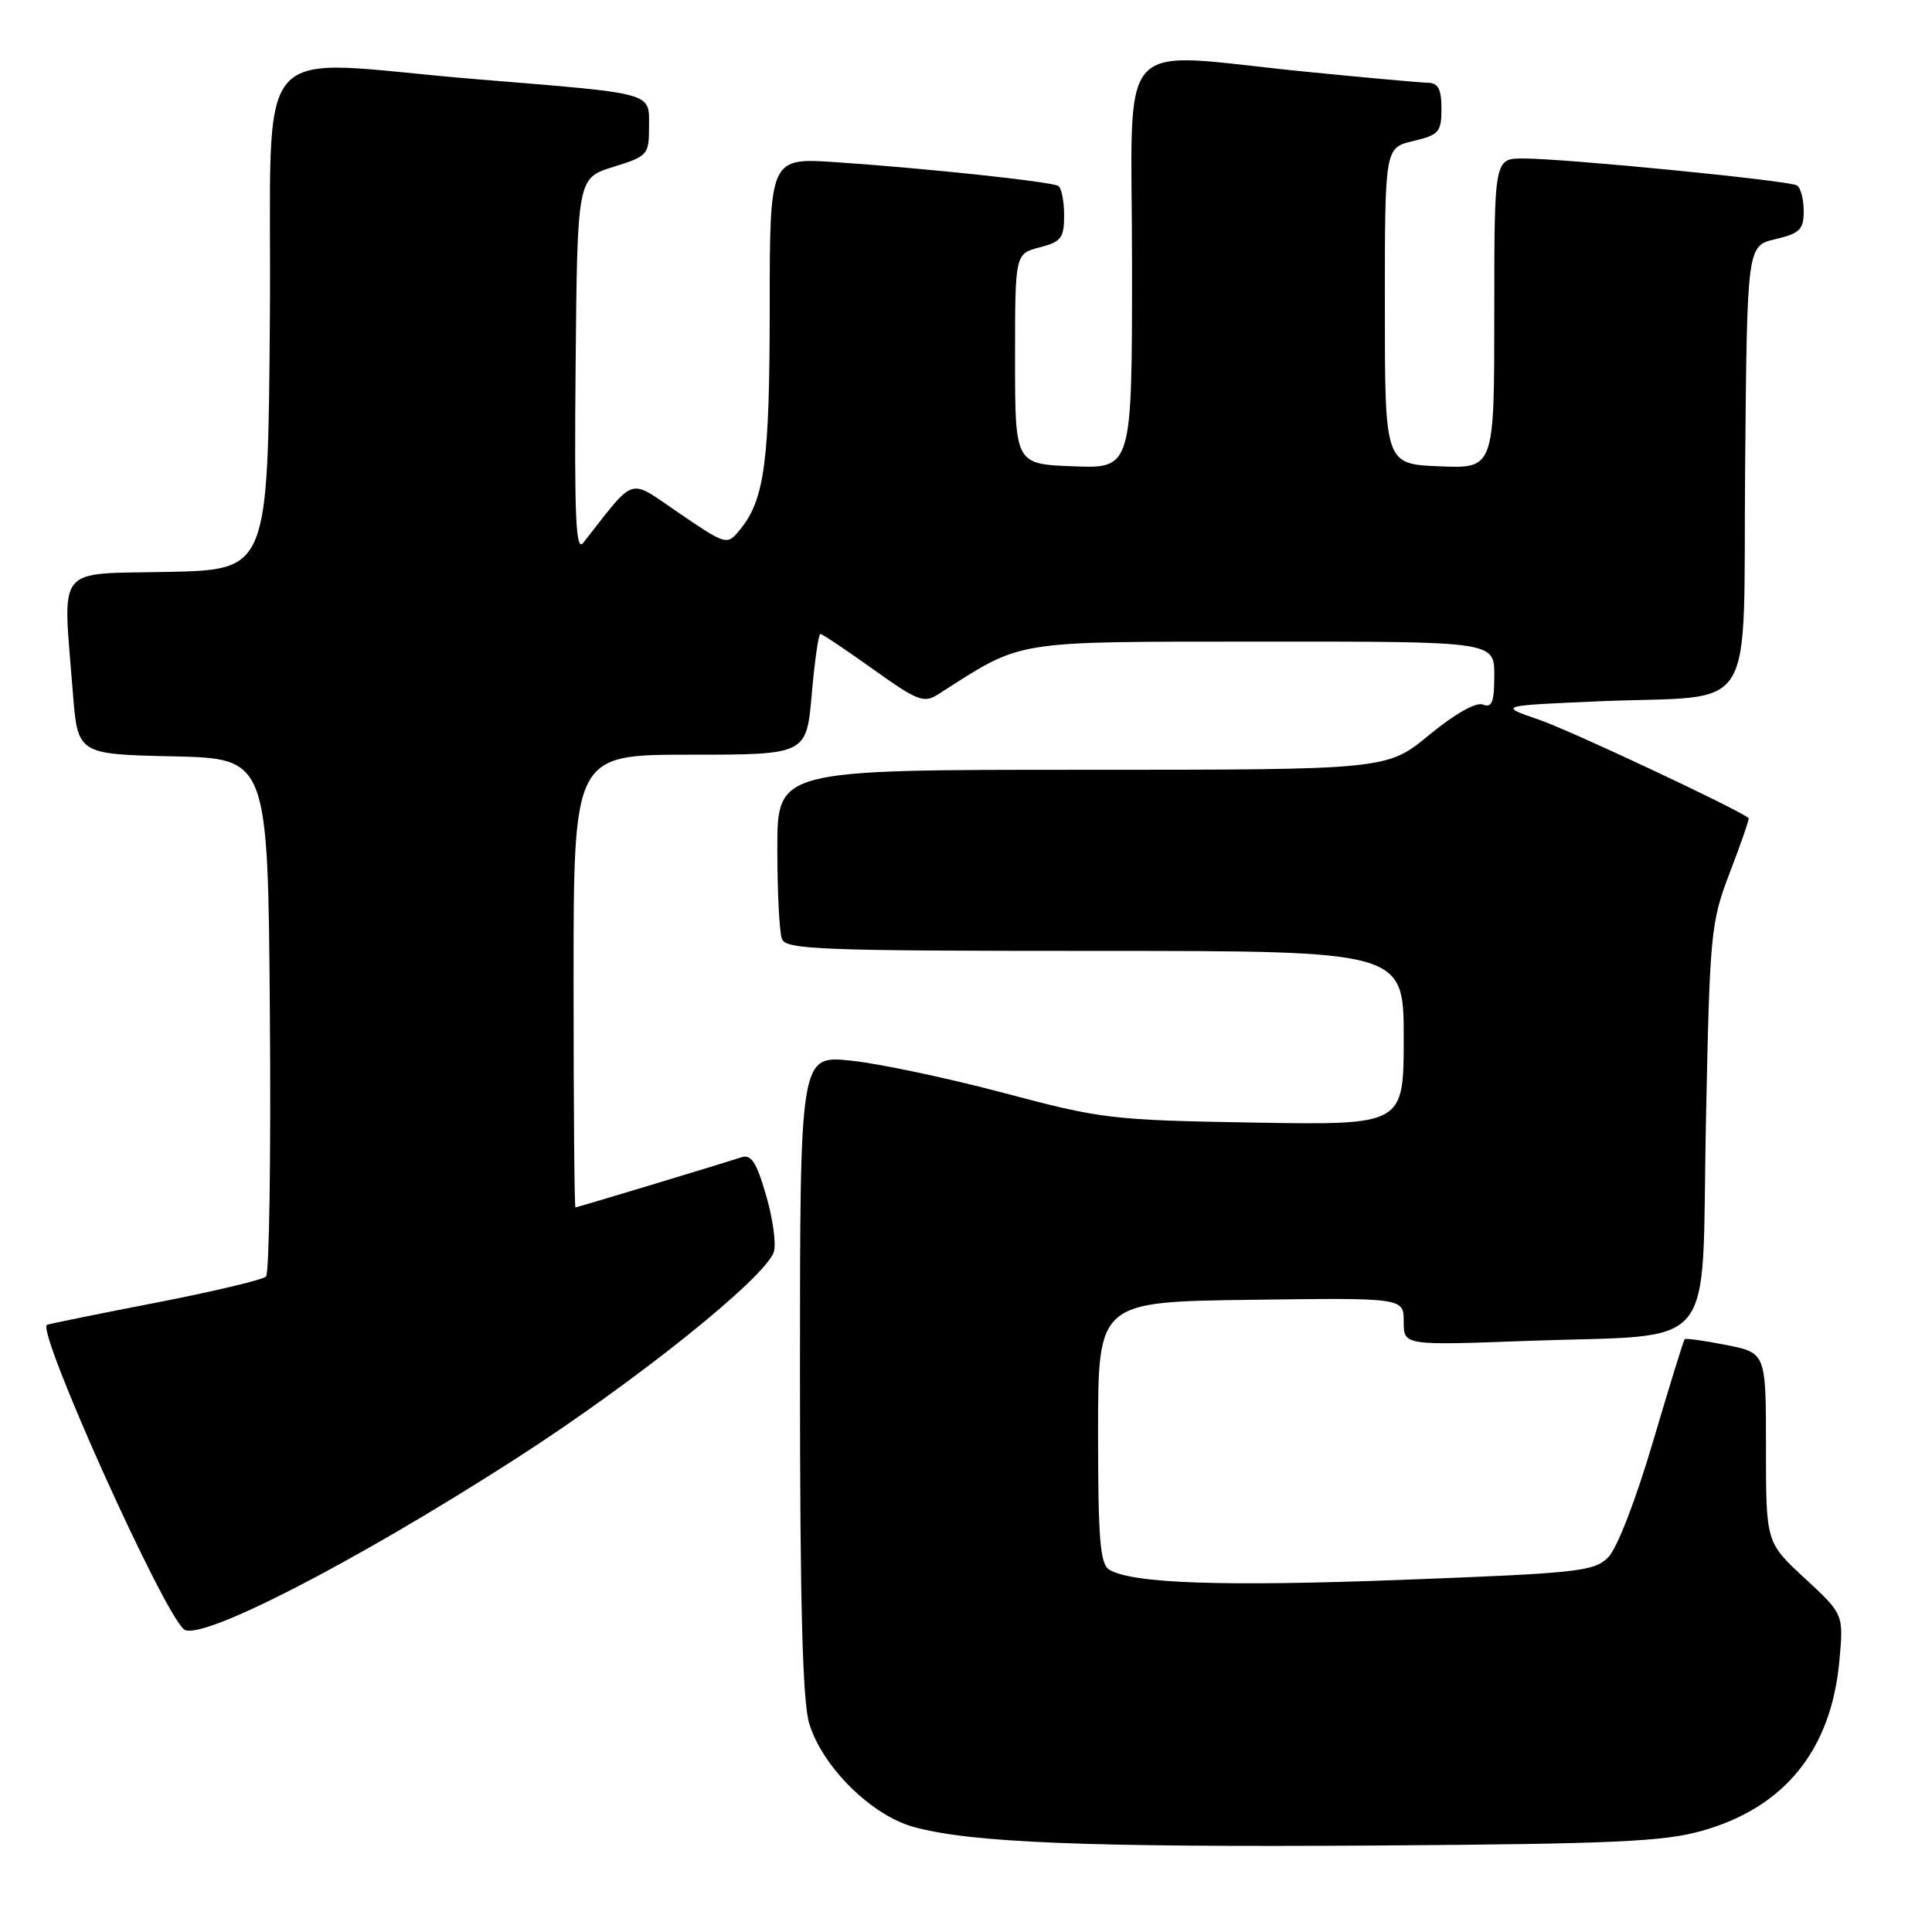 <?xml version="1.0" encoding="UTF-8" standalone="no"?>
<!DOCTYPE svg PUBLIC "-//W3C//DTD SVG 1.1//EN" "http://www.w3.org/Graphics/SVG/1.1/DTD/svg11.dtd" >
<svg xmlns="http://www.w3.org/2000/svg" xmlns:xlink="http://www.w3.org/1999/xlink" version="1.1" viewBox="0 0 256 256">
 <g >
 <path fill="currentColor"
d=" M 225.50 242.60 C 236.48 239.51 242.66 231.87 243.73 220.04 C 244.29 213.89 244.29 213.89 239.14 209.13 C 234.00 204.38 234.00 204.38 234.00 191.82 C 234.00 179.27 234.00 179.27 228.75 178.22 C 225.86 177.65 223.38 177.30 223.23 177.45 C 223.08 177.59 221.19 183.71 219.03 191.03 C 216.73 198.81 214.27 205.18 213.09 206.36 C 211.23 208.22 209.11 208.45 186.23 209.32 C 162.07 210.25 149.97 209.83 146.97 207.98 C 145.77 207.24 145.50 203.91 145.50 189.79 C 145.50 172.50 145.50 172.50 165.75 172.23 C 186.00 171.96 186.00 171.96 186.00 175.12 C 186.00 178.28 186.00 178.28 202.25 177.68 C 228.06 176.72 225.41 179.92 226.04 148.96 C 226.56 123.37 226.67 122.27 229.24 115.54 C 230.71 111.71 231.82 108.50 231.70 108.40 C 230.33 107.24 208.12 96.81 204.00 95.39 C 198.50 93.50 198.50 93.50 212.00 92.92 C 233.21 92.02 230.93 95.73 231.24 61.68 C 231.50 32.57 231.50 32.57 235.25 31.69 C 238.50 30.92 239.00 30.42 239.00 27.96 C 239.00 26.40 238.60 24.87 238.11 24.57 C 237.06 23.92 207.38 21.00 201.84 21.00 C 198.00 21.00 198.00 21.00 198.00 41.54 C 198.00 62.09 198.00 62.09 190.75 61.79 C 183.50 61.50 183.50 61.50 183.50 40.54 C 183.50 19.58 183.50 19.58 187.25 18.69 C 190.67 17.88 191.00 17.51 191.00 14.40 C 191.00 11.84 190.57 10.99 189.25 10.97 C 188.29 10.95 180.97 10.29 173.00 9.50 C 147.24 6.94 150.00 3.87 150.00 35.04 C 150.00 62.08 150.00 62.08 142.25 61.79 C 134.50 61.50 134.50 61.50 134.50 47.56 C 134.50 33.63 134.50 33.63 137.75 32.78 C 140.62 32.04 141.00 31.54 141.00 28.53 C 141.00 26.65 140.65 24.90 140.23 24.64 C 139.30 24.07 122.84 22.31 110.75 21.49 C 102.00 20.90 102.00 20.90 101.99 40.70 C 101.99 60.97 101.31 66.16 98.14 70.07 C 96.34 72.30 96.34 72.30 90.04 68.03 C 83.09 63.31 84.39 62.91 77.27 71.94 C 76.29 73.18 76.09 68.43 76.27 48.55 C 76.50 23.60 76.50 23.60 81.25 22.12 C 85.83 20.70 86.00 20.51 86.00 16.84 C 86.00 12.17 87.03 12.45 63.19 10.50 C 32.45 7.98 36.07 3.79 35.76 42.25 C 35.50 75.50 35.50 75.50 22.25 75.78 C 7.15 76.10 8.32 74.62 9.65 91.72 C 10.29 99.94 10.29 99.94 22.90 100.22 C 35.50 100.50 35.50 100.50 35.76 134.44 C 35.91 153.10 35.68 168.72 35.25 169.15 C 34.82 169.58 28.17 171.16 20.48 172.65 C 12.79 174.14 6.37 175.45 6.22 175.55 C 4.84 176.43 21.53 213.54 24.37 215.89 C 26.41 217.59 46.58 207.25 68.00 193.51 C 84.04 183.23 101.46 169.28 102.54 165.87 C 102.87 164.83 102.41 161.47 101.51 158.39 C 100.22 153.93 99.54 152.91 98.19 153.36 C 95.64 154.20 76.54 159.97 76.25 159.99 C 76.11 159.99 76.00 146.50 76.00 130.00 C 76.00 100.00 76.00 100.00 91.43 100.00 C 106.86 100.00 106.86 100.00 107.56 92.00 C 107.94 87.60 108.46 84.00 108.70 84.00 C 108.94 84.00 112.09 86.10 115.68 88.67 C 121.64 92.92 122.42 93.22 124.36 91.97 C 135.73 84.71 133.71 85.04 167.25 85.02 C 198.00 85.00 198.00 85.00 198.00 89.47 C 198.00 93.05 197.70 93.82 196.49 93.36 C 195.57 93.00 192.77 94.59 189.37 97.39 C 183.77 102.00 183.77 102.00 143.39 102.00 C 103.00 102.00 103.00 102.00 103.00 112.42 C 103.00 118.15 103.27 123.55 103.61 124.42 C 104.15 125.82 108.74 126.00 145.11 126.00 C 186.00 126.00 186.00 126.00 186.00 137.54 C 186.00 149.08 186.00 149.08 166.25 148.75 C 147.28 148.43 145.97 148.27 133.00 144.82 C 125.58 142.85 116.46 140.92 112.75 140.54 C 106.00 139.84 106.00 139.84 106.00 182.05 C 106.00 212.43 106.34 225.41 107.22 228.35 C 108.93 234.06 115.41 240.50 121.00 242.06 C 128.61 244.18 143.96 244.79 182.50 244.54 C 213.68 244.33 220.44 244.03 225.50 242.60 Z "/>
</g>
</svg>